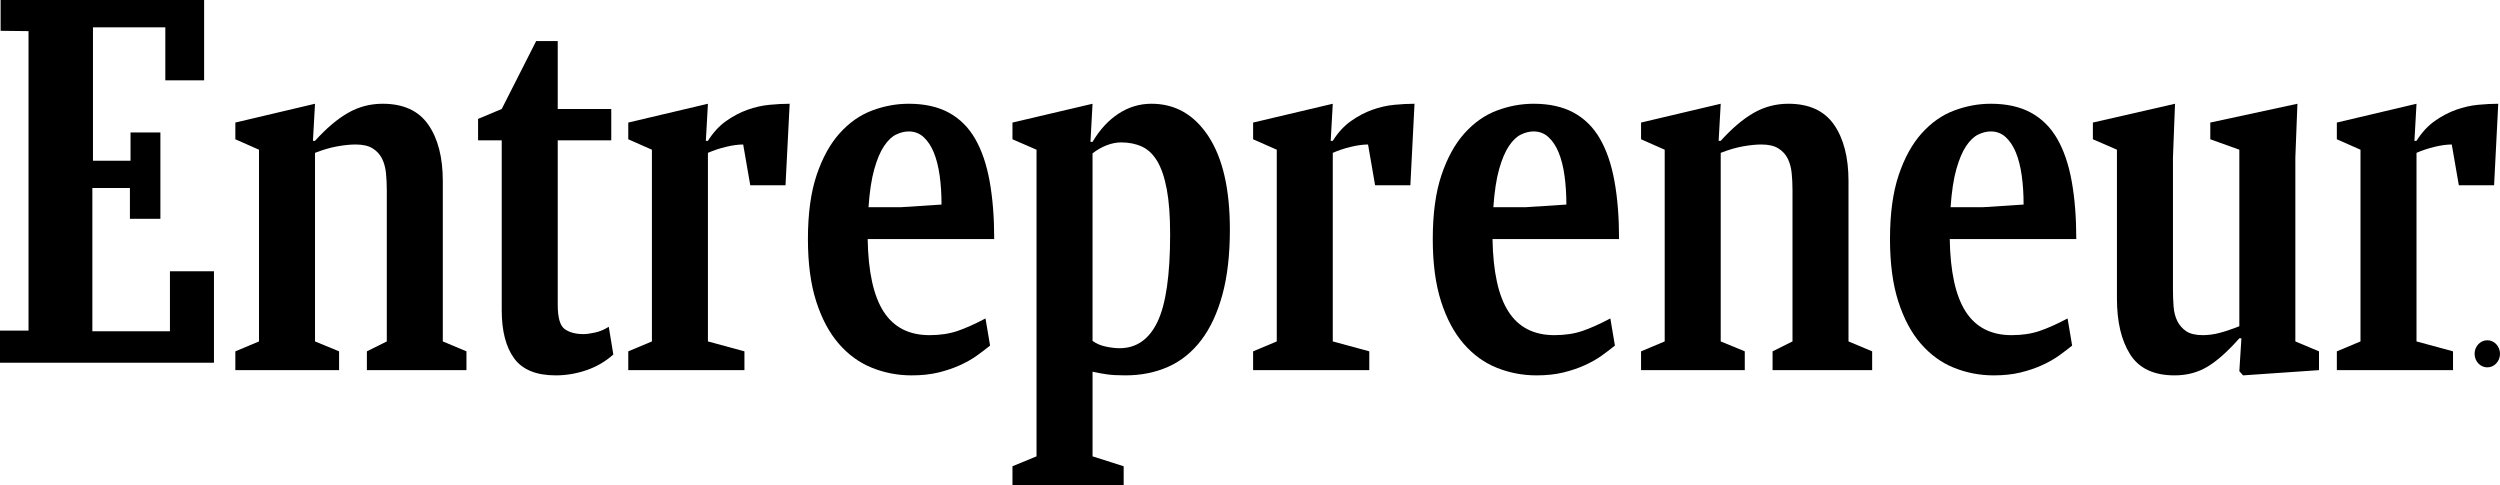 <?xml version="1.0" encoding="utf-8"?>
<!-- Generator: Adobe Illustrator 17.0.0, SVG Export Plug-In . SVG Version: 6.00 Build 0)  -->
<!DOCTYPE svg PUBLIC "-//W3C//DTD SVG 1.1//EN" "http://www.w3.org/Graphics/SVG/1.1/DTD/svg11.dtd">
<svg version="1.1" id="Layer_1" xmlns="http://www.w3.org/2000/svg" xmlns:xlink="http://www.w3.org/1999/xlink" x="0px" y="0px"
	 width="864px" height="167.639px" viewBox="0 0 864 167.639" enable-background="new 0 0 864 167.639" xml:space="preserve">
<g>
	<path d="M108.869,117.995l8.317,3.429v6.499H81.338v-6.499l8.173-3.429V51.742l-8.173-3.61v-5.777l27.531-6.499l-0.717,12.817
		h0.717c3.919-4.333,7.719-7.551,11.4-9.658c3.679-2.104,7.672-3.159,11.973-3.159c7.169,0,12.426,2.409,15.773,7.221
		c3.345,4.815,5.019,11.314,5.019,19.497v55.421l8.174,3.429v6.499h-34.414v-6.499l6.883-3.429V65.642c0-2.044-0.096-4-0.287-5.866
		c-0.193-1.865-0.645-3.52-1.362-4.965c-0.717-1.444-1.792-2.617-3.226-3.52c-1.434-0.903-3.395-1.354-5.879-1.354
		c-1.817,0-3.921,0.212-6.309,0.632c-2.39,0.423-4.972,1.173-7.743,2.257V117.995z"/>
	<path d="M192.753,14.193v23.468h18.498v10.832h-18.498v56.866c0,4.453,0.811,7.251,2.438,8.394
		c1.625,1.145,3.775,1.714,6.453,1.714c1.051,0,2.389-0.18,4.015-0.541c1.625-0.361,3.202-1.021,4.732-1.986l1.577,9.568
		c-2.677,2.409-5.76,4.214-9.249,5.415c-3.491,1.201-7.051,1.805-10.683,1.805c-6.693,0-11.472-1.954-14.339-5.867
		c-2.868-3.91-4.302-9.478-4.302-16.698V48.493h-8.174v-7.401l8.174-3.43l11.902-23.468H192.753z"/>
	<path d="M244.66,117.995l12.619,3.429v6.499h-40.15v-6.499l8.173-3.429V51.742l-8.173-3.61v-5.777l27.531-6.499l-0.717,12.817
		h0.717c1.815-2.889,3.919-5.173,6.309-6.86c2.388-1.684,4.851-2.979,7.385-3.881c2.532-0.903,5.066-1.472,7.6-1.715
		c2.532-0.24,4.851-0.361,6.955-0.361l-1.434,28.162h-12.188l-2.438-14.081c-1.721,0-3.706,0.271-5.951,0.813
		c-2.247,0.542-4.327,1.235-6.238,2.076V117.995z"/>
	<path d="M299.866,82.612c0.19,11.314,2.03,19.677,5.52,25.093c3.488,5.416,8.77,8.124,15.845,8.124c3.632,0,6.858-0.48,9.679-1.445
		c2.818-0.961,6.045-2.405,9.679-4.332l1.577,9.388c-1.34,1.083-2.845,2.228-4.517,3.43c-1.674,1.204-3.634,2.318-5.879,3.339
		c-2.247,1.024-4.732,1.864-7.456,2.527c-2.724,0.66-5.808,0.993-9.249,0.993c-4.781,0-9.345-0.875-13.694-2.617
		c-4.351-1.743-8.173-4.513-11.471-8.304c-3.298-3.791-5.904-8.665-7.815-14.623c-1.913-5.957-2.868-13.147-2.868-21.572
		c0-8.784,1.004-16.157,3.011-22.114s4.66-10.77,7.958-14.442c3.298-3.67,7.026-6.287,11.184-7.853
		c4.159-1.562,8.388-2.347,12.69-2.347c5.449,0,10.06,1.024,13.838,3.069c3.775,2.048,6.811,5.055,9.105,9.026
		c2.294,3.971,3.966,8.876,5.019,14.713c1.051,5.839,1.577,12.488,1.577,19.948H299.866z M314.061,45.424
		c-1.434,0-2.892,0.361-4.373,1.084c-1.483,0.722-2.868,2.048-4.158,3.971c-1.291,1.926-2.415,4.575-3.37,7.943
		c-0.957,3.37-1.627,7.762-2.008,13.178h11.328l13.909-0.902c0-3.611-0.215-6.95-0.645-10.02c-0.43-3.069-1.1-5.715-2.008-7.943
		c-0.909-2.225-2.079-4-3.513-5.325C317.789,46.087,316.069,45.424,314.061,45.424z"/>
	<path d="M358.225,51.742l-8.317-3.61v-5.777l27.675-6.499l-0.717,13.178h0.717c2.485-4.211,5.471-7.461,8.962-9.749
		c3.489-2.284,7.289-3.43,11.4-3.43c8.22,0,14.792,3.763,19.717,11.283c4.922,7.523,7.385,18.264,7.385,32.223
		c0,8.665-0.861,16.158-2.581,22.476c-1.721,6.318-4.158,11.554-7.313,15.705c-3.154,4.152-6.955,7.221-11.4,9.207
		c-4.445,1.985-9.392,2.978-14.841,2.978c-2.678,0-4.828-0.121-6.453-0.361c-1.626-0.243-3.251-0.541-4.875-0.902v29.245
		l10.754,3.43v6.498h-38.429v-6.498l8.317-3.43V51.742z M377.583,117.814c1.337,0.965,2.89,1.625,4.66,1.986
		c1.768,0.361,3.32,0.541,4.66,0.541c5.83,0,10.203-3.037,13.12-9.117c2.915-6.076,4.373-16.157,4.373-30.238
		c0-6.257-0.383-11.432-1.147-15.525c-0.766-4.09-1.864-7.34-3.298-9.749c-1.434-2.406-3.204-4.09-5.306-5.055
		c-2.104-0.962-4.495-1.444-7.17-1.444c-1.626,0-3.298,0.333-5.019,0.993c-1.721,0.663-3.347,1.596-4.875,2.798V117.814z"/>
	<path d="M460.608,117.995l12.619,3.429v6.499h-40.15v-6.499l8.173-3.429V51.742l-8.173-3.61v-5.777l27.531-6.499l-0.717,12.817
		h0.717c1.815-2.889,3.919-5.173,6.309-6.86c2.388-1.684,4.851-2.979,7.385-3.881c2.532-0.903,5.066-1.472,7.6-1.715
		c2.532-0.24,4.851-0.361,6.955-0.361l-1.434,28.162h-12.188l-2.438-14.081c-1.721,0-3.706,0.271-5.951,0.813
		c-2.247,0.542-4.327,1.235-6.238,2.076V117.995z"/>
	<path d="M515.814,82.612c0.19,11.314,2.03,19.677,5.52,25.093c3.488,5.416,8.77,8.124,15.845,8.124c3.632,0,6.858-0.48,9.679-1.445
		c2.818-0.961,6.045-2.405,9.679-4.332l1.577,9.388c-1.34,1.083-2.845,2.228-4.517,3.43c-1.674,1.204-3.634,2.318-5.879,3.339
		c-2.247,1.024-4.732,1.864-7.456,2.527c-2.724,0.66-5.808,0.993-9.249,0.993c-4.781,0-9.345-0.875-13.694-2.617
		c-4.351-1.743-8.173-4.513-11.471-8.304c-3.298-3.791-5.904-8.665-7.815-14.623c-1.913-5.957-2.868-13.147-2.868-21.572
		c0-8.784,1.004-16.157,3.011-22.114s4.66-10.77,7.958-14.442c3.298-3.67,7.026-6.287,11.185-7.853
		c4.159-1.562,8.388-2.347,12.69-2.347c5.449,0,10.06,1.024,13.838,3.069c3.775,2.048,6.811,5.055,9.105,9.026
		c2.294,3.971,3.966,8.876,5.019,14.713c1.051,5.839,1.577,12.488,1.577,19.948H515.814z M530.009,45.424
		c-1.434,0-2.892,0.361-4.373,1.084c-1.483,0.722-2.868,2.048-4.158,3.971c-1.291,1.926-2.415,4.575-3.37,7.943
		c-0.957,3.37-1.627,7.762-2.008,13.178h11.328l13.909-0.902c0-3.611-0.215-6.95-0.645-10.02c-0.43-3.069-1.1-5.715-2.008-7.943
		c-0.909-2.225-2.079-4-3.513-5.325C533.737,46.087,532.017,45.424,530.009,45.424z"/>
	<path d="M594.678,117.995l8.317,3.429v6.499h-35.848v-6.499l8.173-3.429V51.742l-8.173-3.61v-5.777l27.531-6.499l-0.717,12.817
		h0.717c3.919-4.333,7.719-7.551,11.4-9.658c3.679-2.104,7.672-3.159,11.973-3.159c7.17,0,12.426,2.409,15.773,7.221
		c3.345,4.815,5.019,11.314,5.019,19.497v55.421l8.174,3.429v6.499h-34.414v-6.499l6.883-3.429V65.642c0-2.044-0.096-4-0.287-5.866
		c-0.193-1.865-0.645-3.52-1.362-4.965c-0.717-1.444-1.792-2.617-3.226-3.52c-1.434-0.903-3.395-1.354-5.879-1.354
		c-1.817,0-3.921,0.212-6.309,0.632c-2.39,0.423-4.972,1.173-7.743,2.257V117.995z"/>
	<path d="M673.829,82.612c0.19,11.314,2.03,19.677,5.52,25.093c3.488,5.416,8.77,8.124,15.845,8.124c3.633,0,6.859-0.48,9.679-1.445
		c2.819-0.961,6.045-2.405,9.679-4.332l1.578,9.388c-1.34,1.083-2.846,2.228-4.518,3.43c-1.673,1.204-3.633,2.318-5.878,3.339
		c-2.248,1.024-4.733,1.864-7.457,2.527c-2.724,0.66-5.807,0.993-9.249,0.993c-4.781,0-9.345-0.875-13.694-2.617
		c-4.351-1.743-8.173-4.513-11.471-8.304c-3.298-3.791-5.904-8.665-7.815-14.623c-1.913-5.957-2.868-13.147-2.868-21.572
		c0-8.784,1.004-16.157,3.011-22.114s4.66-10.77,7.958-14.442c3.298-3.67,7.026-6.287,11.185-7.853
		c4.159-1.562,8.388-2.347,12.69-2.347c5.449,0,10.06,1.024,13.838,3.069c3.775,2.048,6.811,5.055,9.105,9.026
		c2.294,3.971,3.965,8.876,5.018,14.713c1.051,5.839,1.578,12.488,1.578,19.948H673.829z M688.025,45.424
		c-1.434,0-2.892,0.361-4.373,1.084c-1.483,0.722-2.868,2.048-4.158,3.971c-1.291,1.926-2.415,4.575-3.37,7.943
		c-0.957,3.37-1.627,7.762-2.008,13.178h11.328l13.91-0.902c0-3.611-0.215-6.95-0.646-10.02c-0.43-3.069-1.1-5.715-2.008-7.943
		c-0.91-2.225-2.08-4-3.513-5.325C691.753,46.087,690.033,45.424,688.025,45.424z"/>
	<path d="M793.274,117.995l8.173,3.429v6.499l-26.241,1.805l-1.291-1.444l0.717-11.373h-0.717
		c-3.921,4.453-7.552,7.703-10.897,9.748c-3.347,2.045-7.17,3.069-11.471,3.069c-7.17,0-12.285-2.406-15.343-7.221
		c-3.061-4.813-4.589-11.252-4.589-19.317v-51.45l-8.316-3.61v-5.777l28.391-6.499l-0.717,18.594v45.493
		c0,2.048,0.072,4.034,0.215,5.957c0.143,1.927,0.574,3.61,1.291,5.055c0.717,1.444,1.742,2.617,3.083,3.52
		c1.338,0.902,3.248,1.354,5.735,1.354c1.815,0,3.679-0.24,5.592-0.723c1.911-0.479,4.253-1.263,7.026-2.346V51.742l-10.037-3.61
		v-5.777l30.112-6.499l-0.717,18.594V117.995z"/>
	<path d="M835.145,117.995l12.618,3.429v6.499h-40.15v-6.499l8.174-3.429V51.742l-8.174-3.61v-5.777l27.532-6.499l-0.718,12.817
		h0.718c1.815-2.889,3.918-5.173,6.309-6.86c2.388-1.684,4.851-2.979,7.385-3.881c2.531-0.903,5.065-1.472,7.6-1.715
		c2.531-0.24,4.85-0.361,6.955-0.361l-1.434,28.162H849.77l-2.437-14.081c-1.721,0-3.706,0.271-5.951,0.813
		c-2.247,0.542-4.326,1.235-6.237,2.076V117.995z"/>
</g>
<ellipse cx="859.609" cy="122.279" rx="4.391" ry="4.683"/>
<polygon points="9.859,10.757 9.859,114.266 0,114.266 0,125.352 73.945,125.352 73.945,93.74 58.731,93.74 58.731,114.485 
	31.919,114.485 31.919,64.981 44.899,64.981 44.899,75.628 55.432,75.628 55.432,45.772 45.112,45.772 45.112,55.541 32.132,55.541 
	32.132,9.44 57.135,9.44 57.135,27.771 70.541,27.771 70.541,0 0.213,0 0.213,10.647 "/>
</svg>
